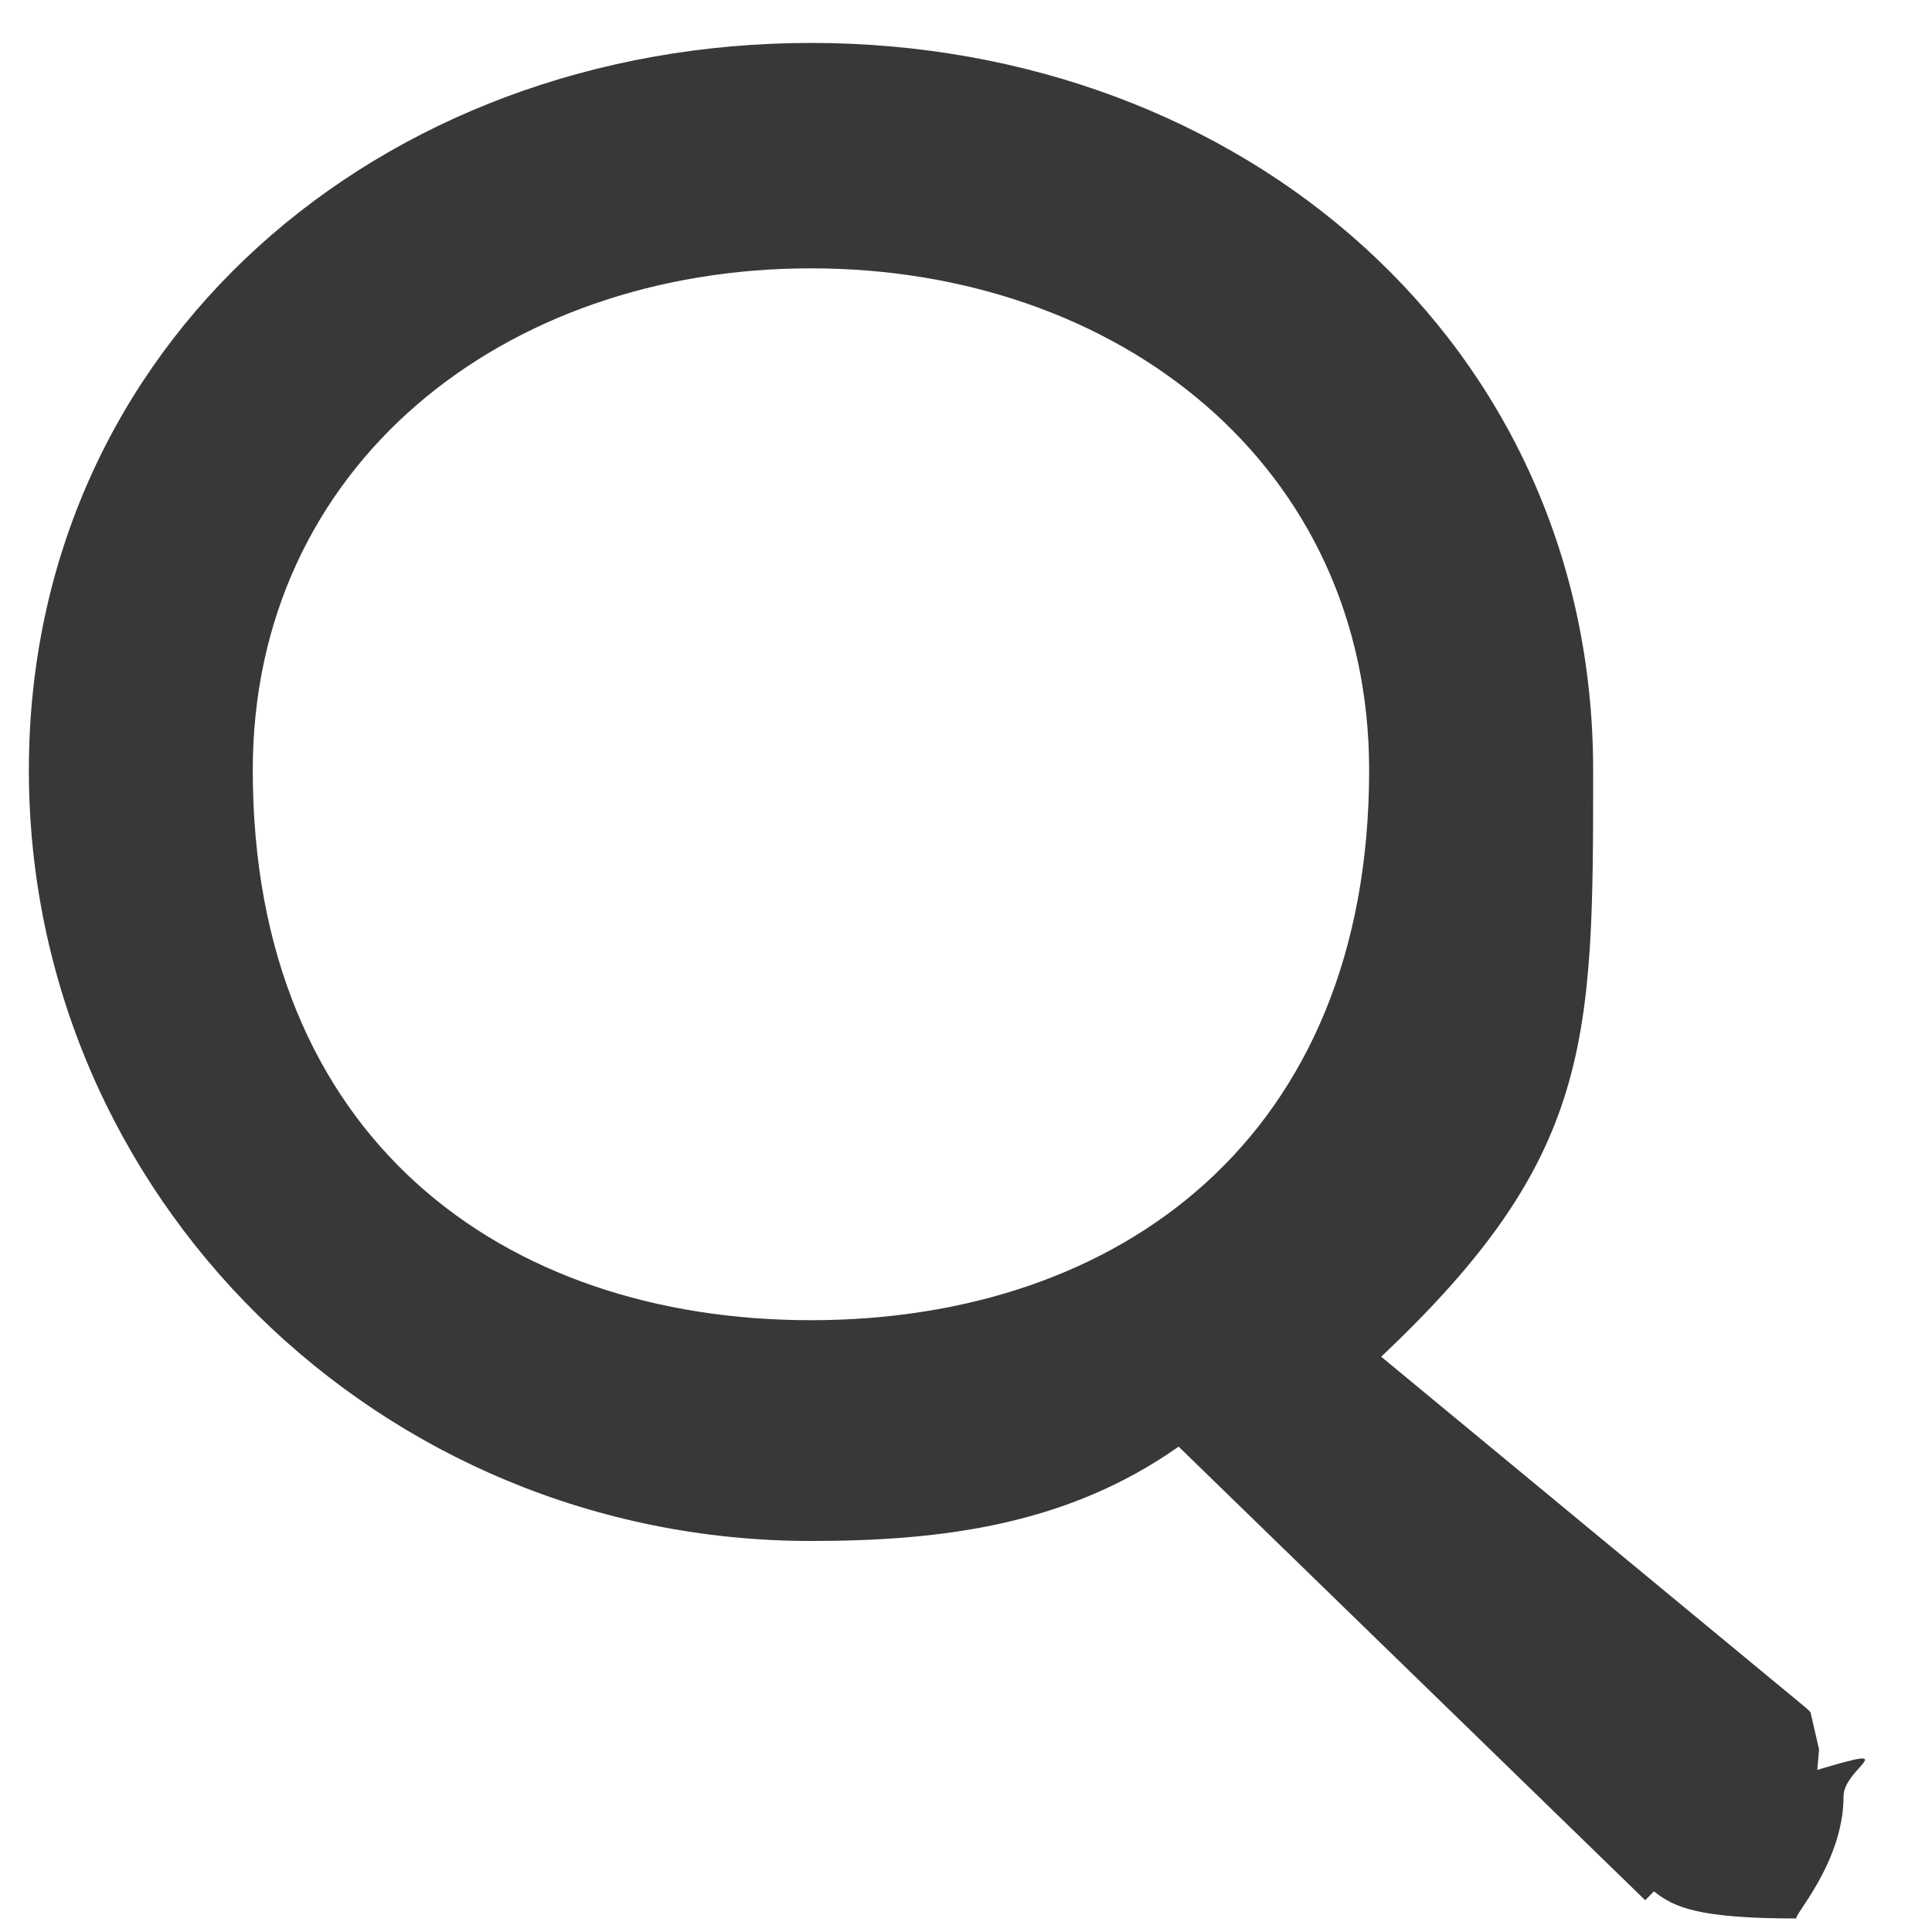 <svg xmlns="http://www.w3.org/2000/svg" width="18" height="18">
    <defs>
        <filter id="uaybdcivxa">
            <feFlood flood-color="#777" flood-opacity="1" result="floodOut"/>
            <feComposite in="floodOut" in2="SourceGraphic" operator="atop" result="compOut"/>
            <feBlend in="compOut" in2="SourceGraphic"/>
        </filter>
    </defs>
    <g filter="url(#uaybdcivxa)">
        <path fill="#383838" fill-rule="evenodd" d="M17.176 16.735c0 .629-.493 1.139-.436 1.139-.921 0-1.144-.104-1.331-.253l-.081.083-4.347-4.226c-1.025.722-2.179.879-3.425.879-4.024 0-7.287-3.215-7.287-7.181S3.532.4 7.556.4c4.025 0 7.287 2.81 7.287 6.776 0 2.524-.003 3.605-1.975 5.464l3.955 3.269c.016.015.031.028.045.043l.08.348-.017.19c.829-.249.245-.018.245.245zM7.555 2.5c-2.871 0-5.2 1.844-5.2 4.675 0 3.425 2.329 5.125 5.2 5.125 2.873 0 5.201-1.7 5.201-5.125 0-2.831-2.328-4.675-5.201-4.675z"/>
    </g>
</svg>
